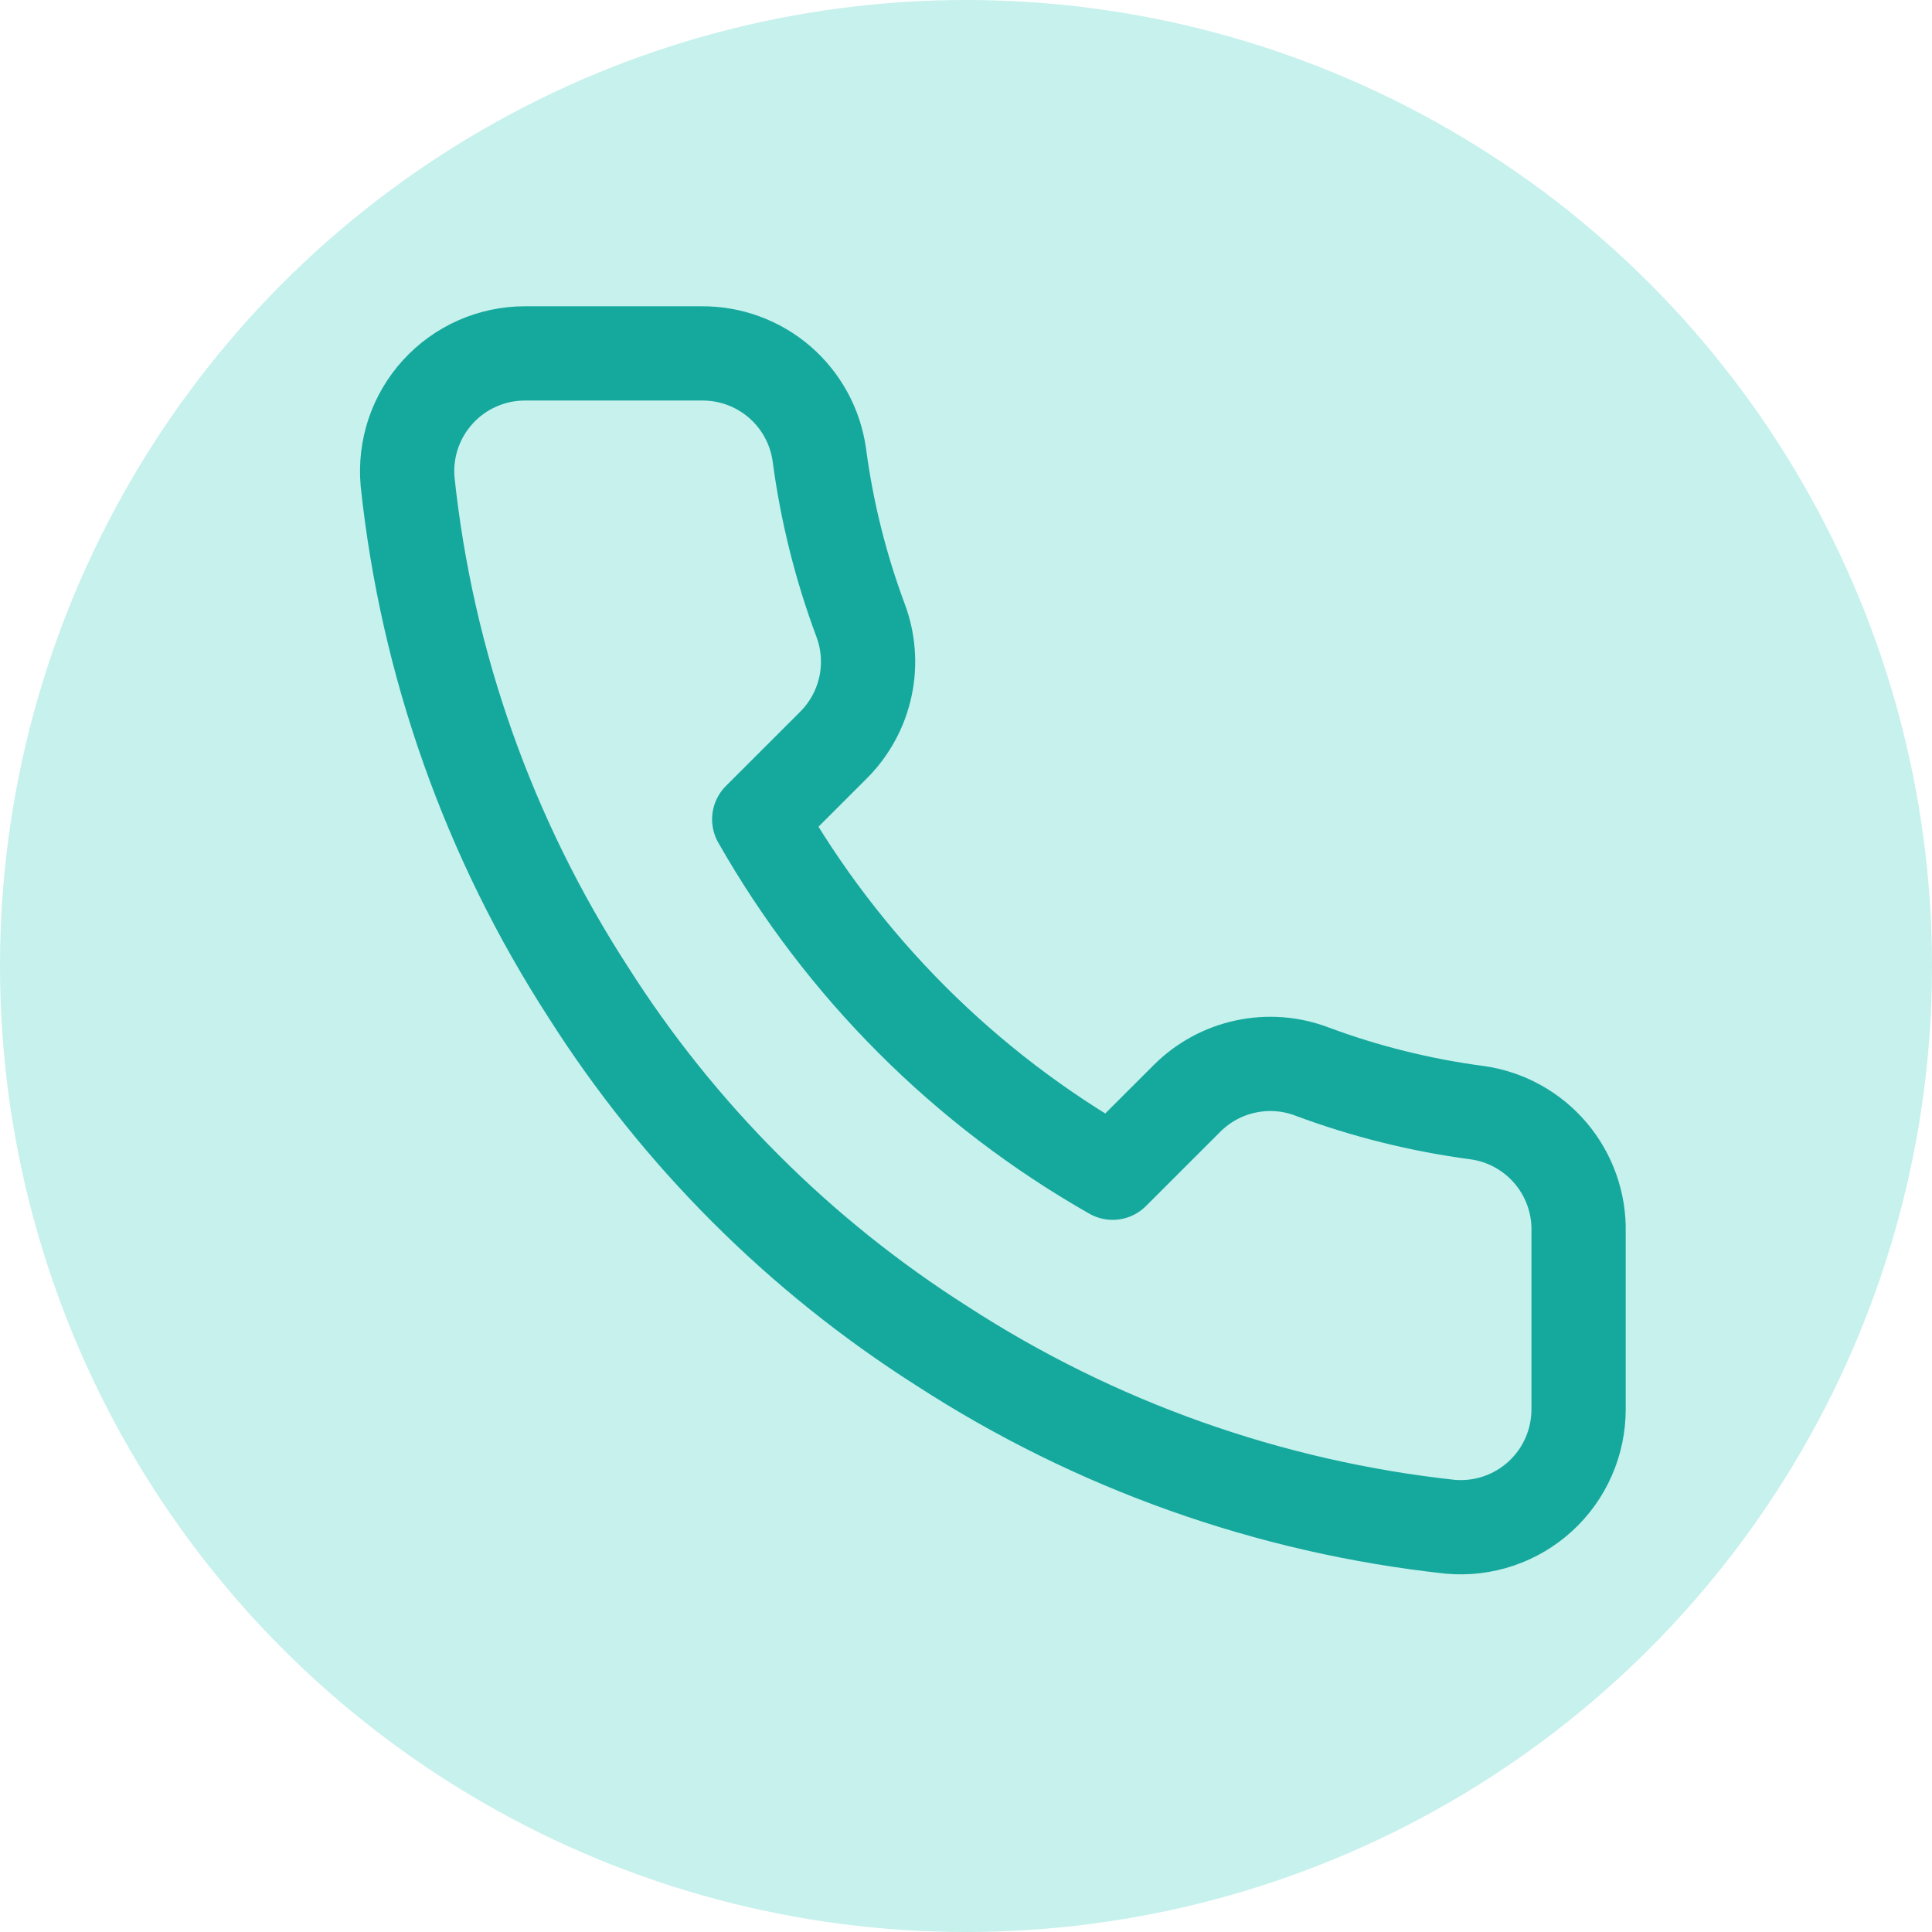 <svg width="41" height="41" viewBox="0 0 41 41" fill="none" xmlns="http://www.w3.org/2000/svg">
<circle cx="20.5" cy="20.5" r="20.5" fill="#C6F1ED"/>
<path d="M33.5 26.15V29.9C33.501 30.248 33.43 30.593 33.29 30.912C33.151 31.231 32.946 31.517 32.69 31.752C32.433 31.988 32.13 32.167 31.801 32.278C31.471 32.39 31.122 32.431 30.775 32.4C26.928 31.982 23.233 30.668 19.987 28.562C16.967 26.643 14.406 24.083 12.487 21.062C10.375 17.802 9.06 14.089 8.65 10.225C8.619 9.879 8.66 9.531 8.77 9.202C8.881 8.873 9.059 8.571 9.293 8.315C9.527 8.058 9.812 7.853 10.13 7.713C10.447 7.573 10.79 7.5 11.137 7.5H14.887C15.494 7.494 16.082 7.709 16.542 8.104C17.002 8.5 17.302 9.049 17.387 9.65C17.546 10.85 17.839 12.028 18.262 13.162C18.43 13.61 18.467 14.096 18.367 14.564C18.267 15.031 18.036 15.46 17.7 15.8L16.112 17.387C17.892 20.517 20.483 23.108 23.612 24.887L25.2 23.3C25.54 22.964 25.969 22.732 26.436 22.633C26.904 22.533 27.39 22.569 27.837 22.738C28.971 23.161 30.15 23.454 31.35 23.613C31.957 23.698 32.511 24.004 32.908 24.472C33.304 24.94 33.515 25.537 33.5 26.15Z" stroke="#15A89D" stroke-width="2" stroke-linecap="round" stroke-linejoin="round"/>
</svg>
